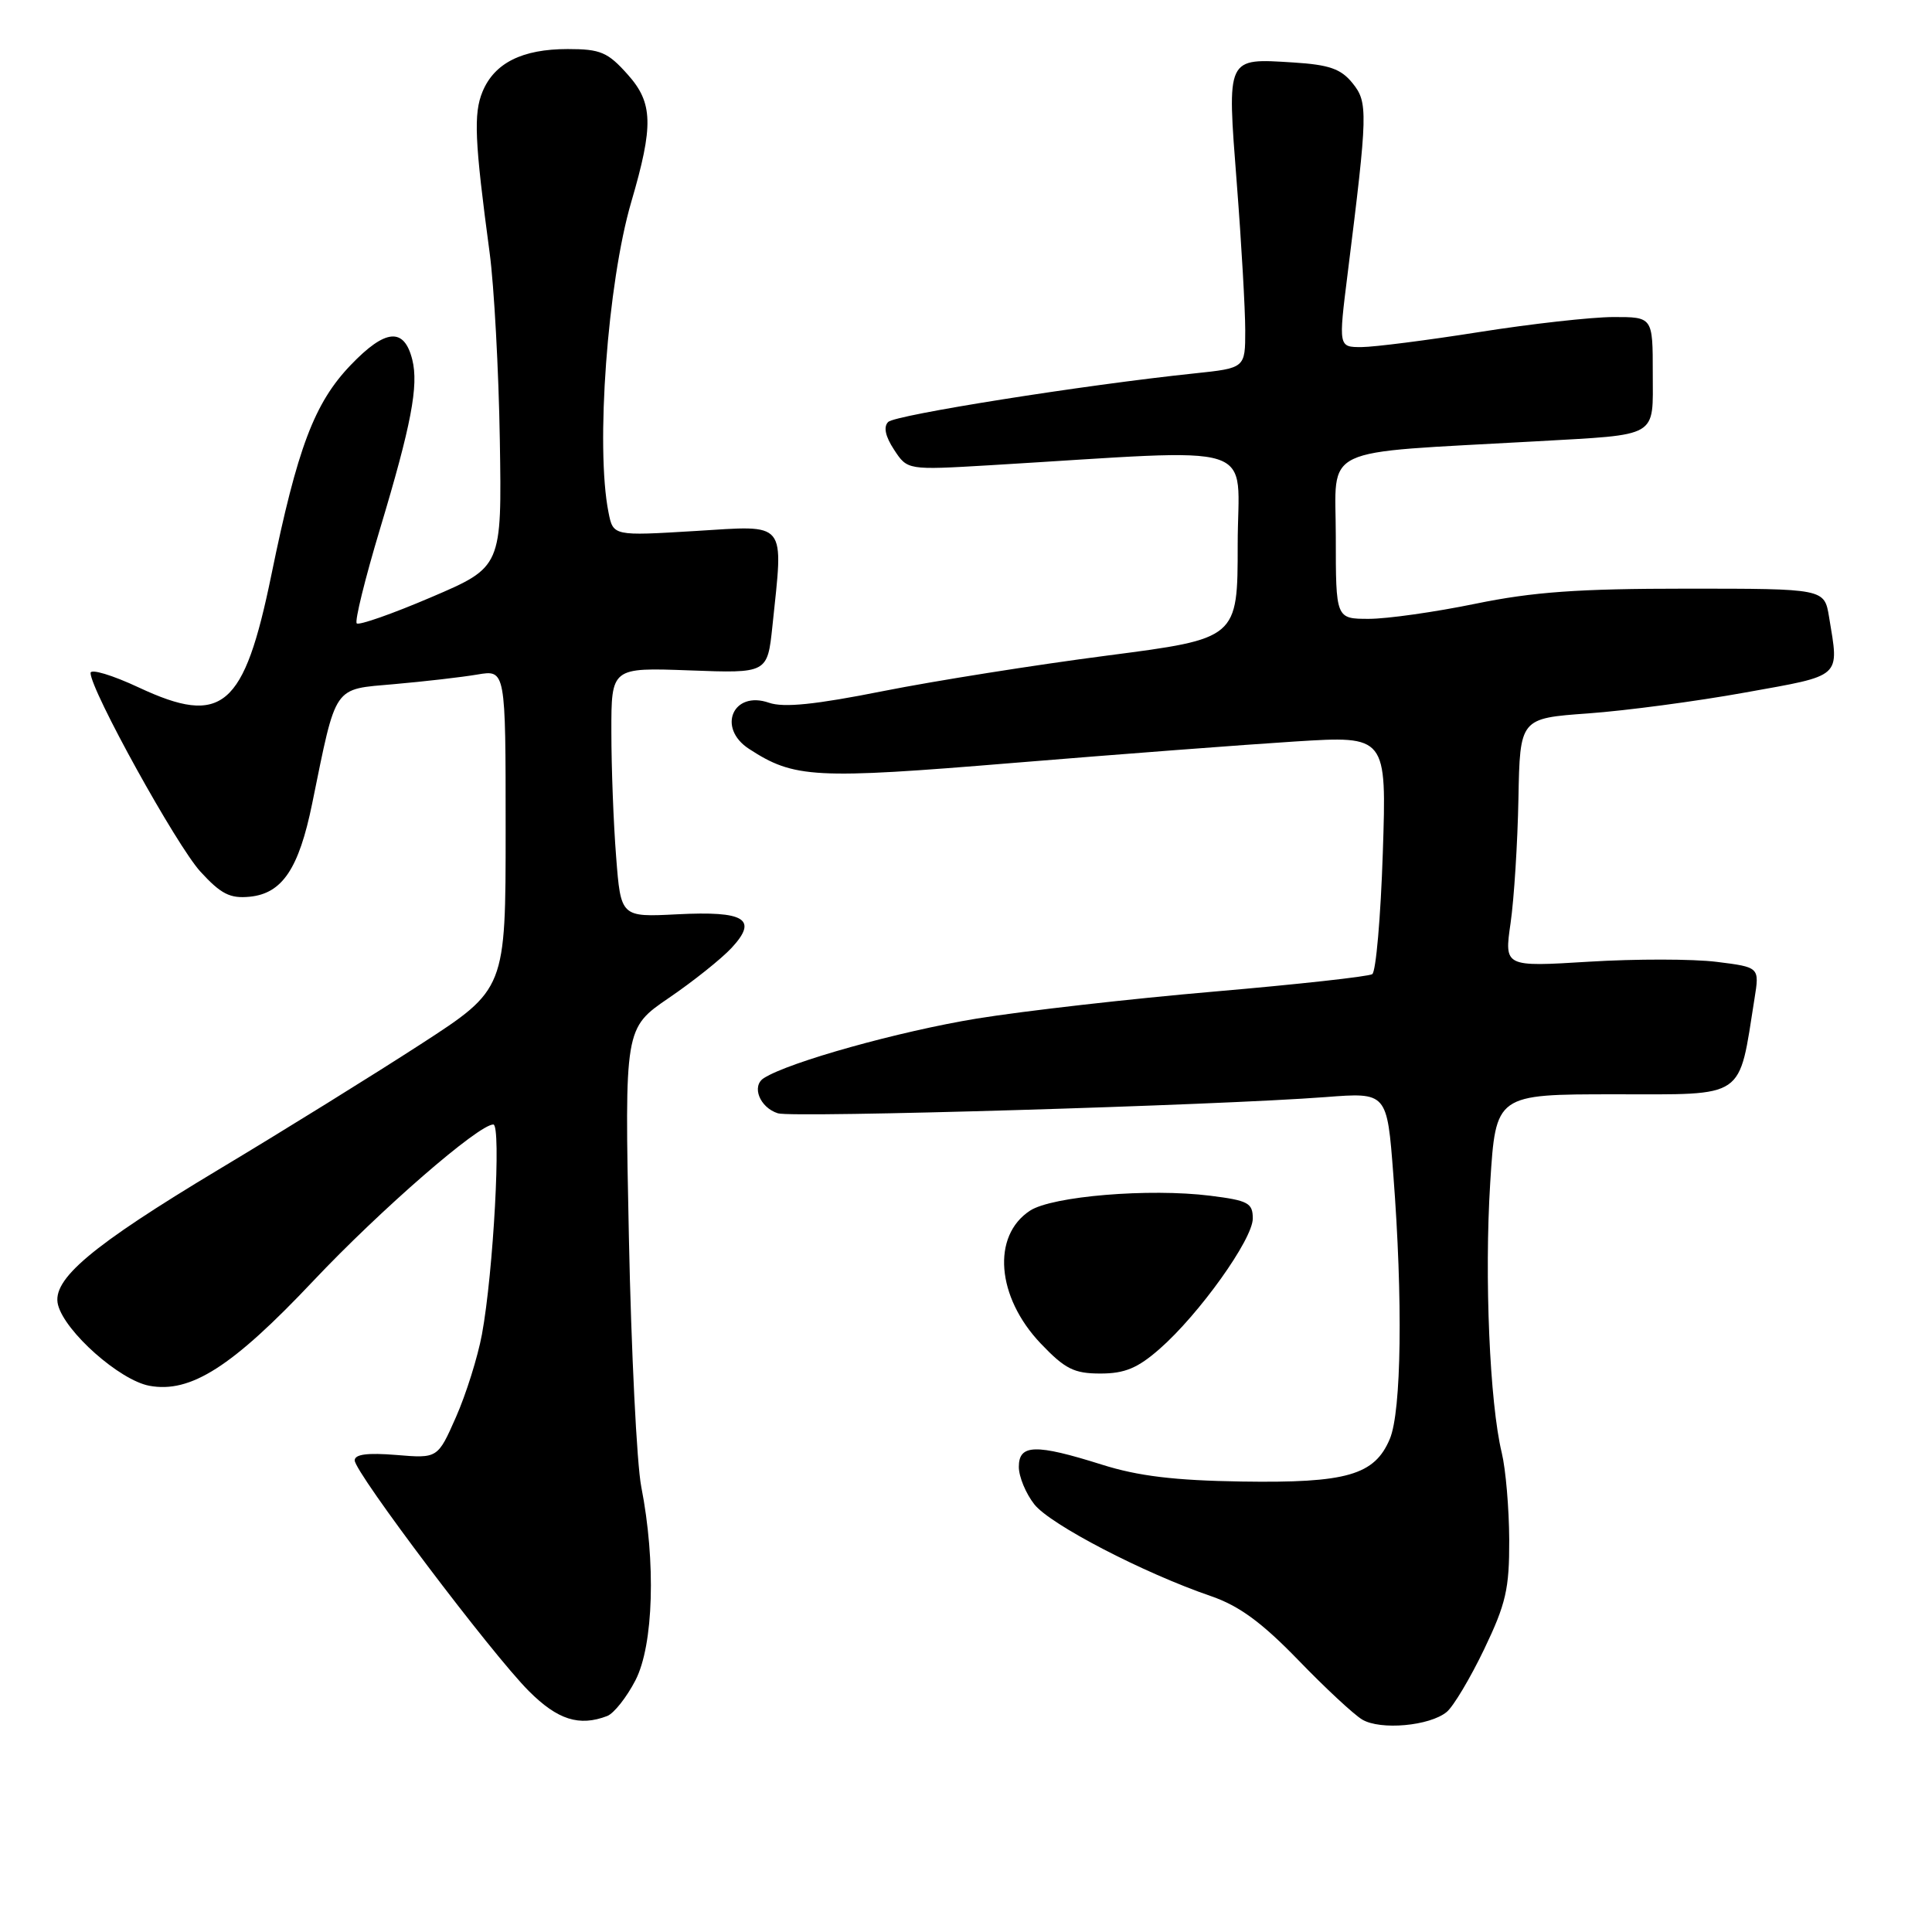 <?xml version="1.0" encoding="UTF-8" standalone="no"?>
<!DOCTYPE svg PUBLIC "-//W3C//DTD SVG 1.1//EN" "http://www.w3.org/Graphics/SVG/1.1/DTD/svg11.dtd" >
<svg xmlns="http://www.w3.org/2000/svg" xmlns:xlink="http://www.w3.org/1999/xlink" version="1.1" viewBox="0 0 256 256">
 <g >
 <path fill="currentColor"
d=" M 191.70 226.84 C 192.59 226.10 194.82 222.36 196.66 218.53 C 199.55 212.50 200.00 210.54 199.98 204.03 C 199.96 199.89 199.52 194.70 198.99 192.50 C 197.39 185.89 196.68 169.24 197.46 156.75 C 198.20 145.00 198.20 145.00 213.98 145.00 C 231.49 145.00 230.34 145.79 232.48 132.33 C 233.15 128.16 233.15 128.16 227.46 127.45 C 224.34 127.06 216.72 127.05 210.55 127.43 C 199.32 128.12 199.32 128.12 200.16 122.31 C 200.62 119.12 201.09 111.70 201.20 105.84 C 201.40 95.18 201.40 95.18 210.45 94.53 C 215.43 94.17 224.79 92.93 231.25 91.76 C 244.22 89.43 243.70 89.90 242.36 81.75 C 241.74 78.00 241.74 78.00 223.48 78.00 C 209.13 78.00 203.14 78.43 195.50 80.00 C 190.15 81.10 183.80 82.00 181.39 82.00 C 177.00 82.00 177.00 82.00 177.00 71.09 C 177.00 58.87 174.38 60.12 203.50 58.48 C 219.98 57.54 219.00 58.11 219.00 49.42 C 219.00 42.00 219.00 42.00 213.75 42.01 C 210.86 42.02 202.88 42.91 196.00 44.00 C 189.12 45.09 182.12 45.98 180.43 45.99 C 177.35 46.00 177.35 46.00 178.57 36.25 C 181.25 14.82 181.28 13.57 179.21 11.01 C 177.68 9.12 176.13 8.58 171.40 8.28 C 162.43 7.72 162.58 7.41 163.88 24.28 C 164.50 32.26 165.00 41.04 165.00 43.78 C 165.00 48.77 165.00 48.77 158.25 49.48 C 143.63 51.01 118.62 54.98 117.69 55.91 C 117.04 56.56 117.31 57.83 118.47 59.59 C 120.24 62.29 120.24 62.29 131.12 61.65 C 167.87 59.46 164.00 58.23 164.00 72.16 C 164.00 84.62 164.00 84.62 146.75 86.86 C 137.26 88.09 123.89 90.21 117.04 91.57 C 108.01 93.37 103.85 93.79 101.90 93.12 C 97.13 91.45 94.97 96.45 99.25 99.23 C 105.24 103.13 107.87 103.27 134.28 101.09 C 148.15 99.95 164.95 98.67 171.62 98.25 C 183.74 97.49 183.74 97.49 183.23 113.00 C 182.95 121.52 182.32 128.76 181.83 129.08 C 181.33 129.40 171.90 130.44 160.87 131.39 C 149.83 132.34 135.67 133.95 129.41 134.97 C 119.15 136.65 104.57 140.72 101.22 142.85 C 99.54 143.91 100.67 146.76 103.08 147.52 C 105.03 148.14 161.24 146.47 175.64 145.37 C 183.79 144.74 183.79 144.74 184.62 155.62 C 185.90 172.19 185.70 187.02 184.16 190.66 C 182.14 195.47 178.44 196.53 164.50 196.31 C 155.62 196.17 150.81 195.59 146.00 194.07 C 137.21 191.30 135.00 191.36 135.00 194.37 C 135.00 195.67 135.93 197.91 137.06 199.34 C 139.16 202.01 151.51 208.43 160.50 211.51 C 164.20 212.79 167.19 214.98 172.00 219.94 C 175.57 223.64 179.40 227.20 180.50 227.85 C 182.91 229.29 189.45 228.70 191.70 226.84 Z  M 80.46 227.38 C 81.35 227.03 83.04 224.90 84.21 222.63 C 86.60 217.97 86.93 206.99 84.97 197.00 C 84.38 193.97 83.64 179.07 83.33 163.87 C 82.76 136.24 82.76 136.24 88.63 132.23 C 91.86 130.03 95.60 127.04 96.94 125.60 C 100.48 121.78 98.73 120.69 89.72 121.15 C 82.26 121.53 82.26 121.53 81.64 113.51 C 81.29 109.11 81.01 101.66 81.01 96.97 C 81.00 88.45 81.00 88.45 91.35 88.83 C 101.69 89.22 101.69 89.22 102.35 82.96 C 103.82 68.85 104.44 69.61 92.13 70.36 C 81.25 71.02 81.25 71.02 80.63 67.89 C 78.90 59.26 80.50 37.52 83.64 26.78 C 86.62 16.62 86.54 13.63 83.17 9.87 C 80.53 6.91 79.57 6.50 75.23 6.50 C 69.20 6.50 65.52 8.34 63.94 12.14 C 62.73 15.06 62.89 18.67 64.88 33.50 C 65.47 37.90 66.08 49.07 66.23 58.32 C 66.50 75.13 66.50 75.13 57.15 79.13 C 52.01 81.33 47.56 82.89 47.27 82.60 C 46.98 82.31 48.37 76.68 50.35 70.09 C 54.49 56.33 55.49 51.10 54.63 47.66 C 53.55 43.35 51.08 43.56 46.47 48.37 C 41.65 53.40 39.41 59.33 35.96 76.17 C 32.34 93.82 29.46 96.27 18.40 91.10 C 14.88 89.45 12.00 88.59 12.00 89.17 C 12.00 91.44 23.40 112.05 26.56 115.50 C 29.28 118.47 30.48 119.08 33.10 118.82 C 37.40 118.39 39.60 115.11 41.36 106.50 C 44.62 90.55 44.05 91.38 52.25 90.65 C 56.24 90.30 61.19 89.73 63.25 89.38 C 67.00 88.74 67.00 88.74 67.00 109.90 C 67.00 131.07 67.00 131.07 55.75 138.36 C 49.56 142.37 37.53 149.84 29.00 154.95 C 12.07 165.12 6.81 169.55 7.69 172.91 C 8.62 176.48 15.85 182.88 19.78 183.62 C 25.25 184.64 30.77 181.11 41.50 169.74 C 50.41 160.30 63.41 149.00 65.37 149.00 C 66.44 149.00 65.38 168.59 63.86 176.81 C 63.30 179.83 61.75 184.76 60.42 187.77 C 58.00 193.25 58.00 193.25 52.50 192.79 C 48.69 192.48 47.00 192.70 47.00 193.51 C 47.00 195.10 65.17 219.17 70.08 224.08 C 73.89 227.89 76.75 228.80 80.46 227.38 Z  M 153.64 178.75 C 158.89 174.16 166.00 164.21 166.00 161.46 C 166.00 159.40 165.39 159.07 160.36 158.44 C 152.28 157.43 139.42 158.50 136.48 160.42 C 131.39 163.76 132.04 171.85 137.89 178.01 C 141.12 181.40 142.31 182.00 145.81 182.00 C 149.03 182.00 150.74 181.29 153.64 178.75 Z "/>
</g>
</svg>
